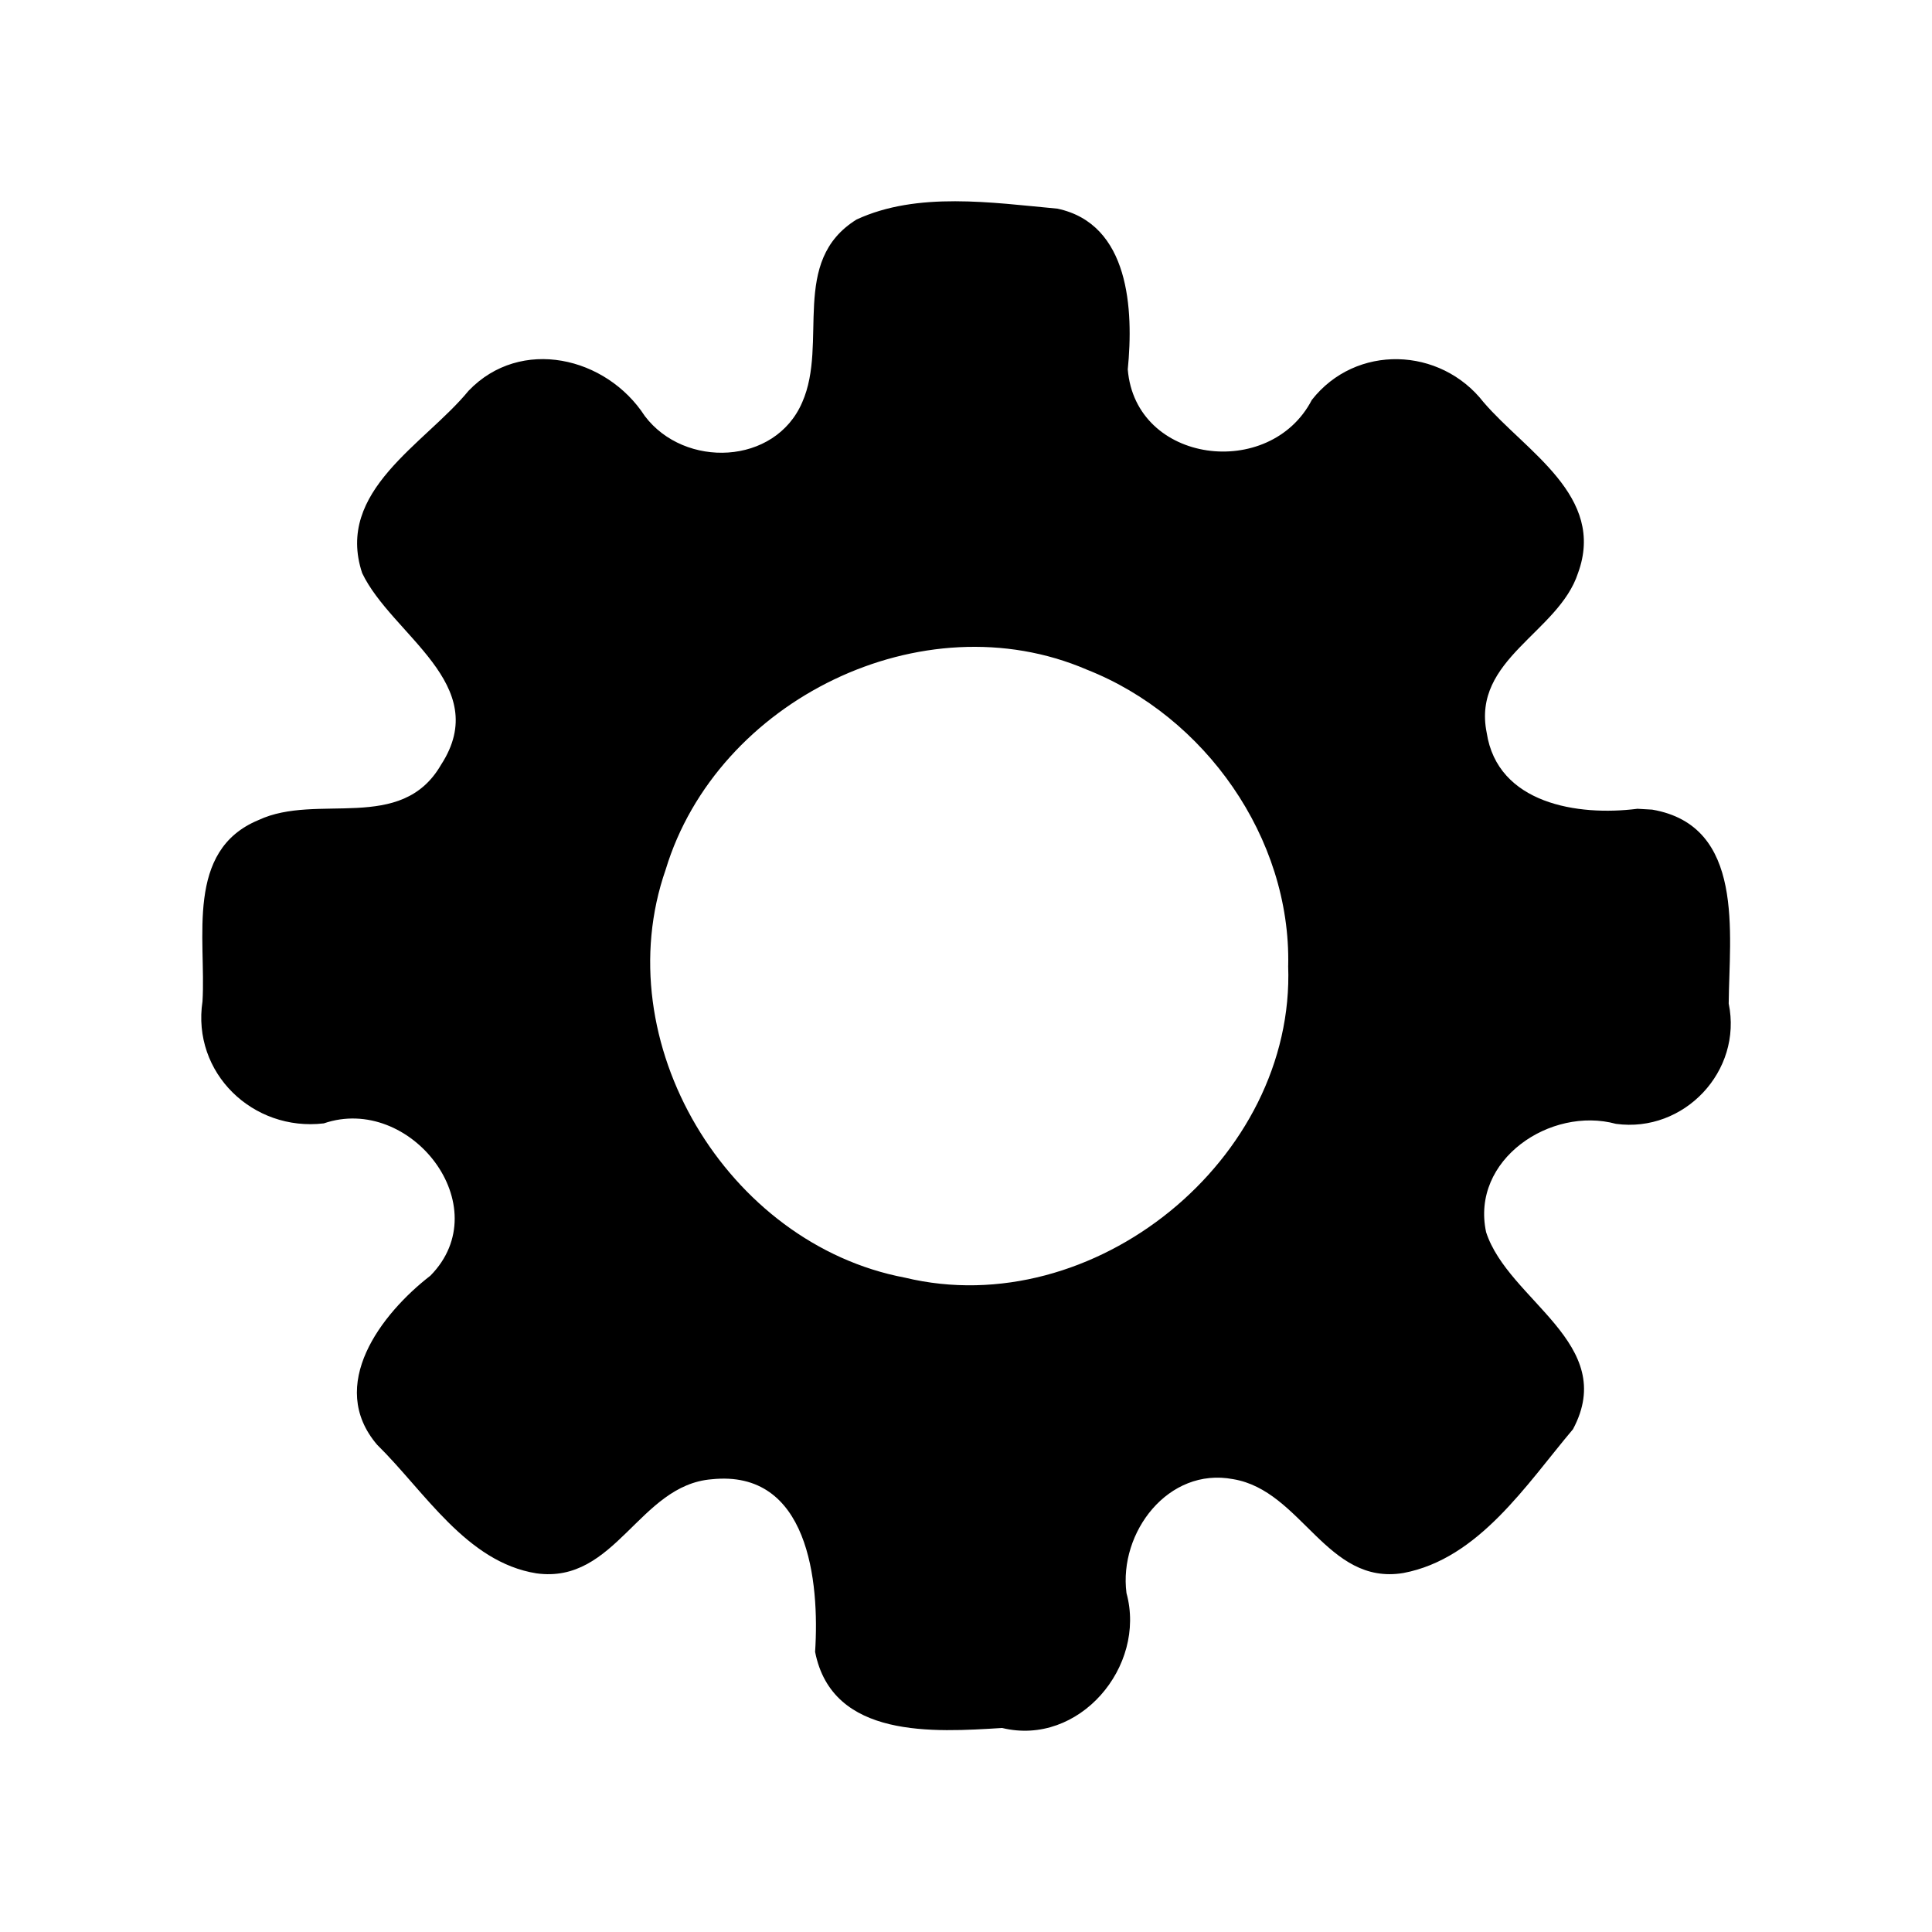 <?xml version="1.0" encoding="UTF-8" standalone="no"?>
<svg xmlns:rdf="http://www.w3.org/1999/02/22-rdf-syntax-ns#" xmlns="http://www.w3.org/2000/svg" xml:space="preserve" height="48" width="48" version="1.1" xmlns:cc="http://creativecommons.org/ns#" xmlns:dc="http://purl.org/dc/elements/1.1/" viewBox="0 0 48 48"><path style="fill:#000000" d="m40.672 20.095c-1.467 0.185-3.467-0.122-3.736-1.893-0.368-1.827 1.788-2.487 2.269-3.963 0.701-1.913-1.297-3.02-2.347-4.247-1.074-1.378-3.171-1.451-4.266-0.056-1.04 2.004-4.381 1.591-4.573-0.758 0.146-1.474 0.049-3.613-1.748-3.994-1.627-0.15-3.479-0.43-4.99 0.27-1.666 1.034-0.698 3.067-1.35 4.541-0.671 1.564-2.923 1.649-3.911 0.341-0.953-1.473-3.084-1.977-4.378-0.628-1.088 1.328-3.322 2.485-2.644 4.531 0.735 1.538 3.256 2.764 1.96 4.761-0.989 1.712-3.077 0.689-4.535 1.374-1.831 0.757-1.299 2.946-1.392 4.504-0.269 1.779 1.254 3.241 3.014 3.032 2.147-0.737 4.343 2.06 2.649 3.783-1.224 0.946-2.585 2.726-1.324 4.202 1.183 1.162 2.215 2.914 3.955 3.194 1.972 0.274 2.551-2.194 4.357-2.337 2.404-0.251 2.683 2.531 2.569 4.288 0.426 2.168 2.959 1.996 4.646 1.891 1.911 0.465 3.592-1.523 3.09-3.352-0.195-1.505 1.037-3.135 2.648-2.83 1.709 0.281 2.322 2.649 4.231 2.332 1.877-0.354 3.056-2.2 4.214-3.572 1.14-2.133-1.604-3.19-2.158-4.896-0.388-1.801 1.601-3.133 3.227-2.691 1.692 0.23 3.147-1.31 2.8-2.989 0.014-1.733 0.414-4.42-1.901-4.818l-0.378-0.022zm-8.668 3.898c0.18 4.812-4.842 8.879-9.521 7.75-4.418-0.835-7.436-5.861-5.944-10.14 1.275-4.21 6.384-6.723 10.466-4.965 2.933 1.157 5.068 4.178 5 7.355z"/></svg>
